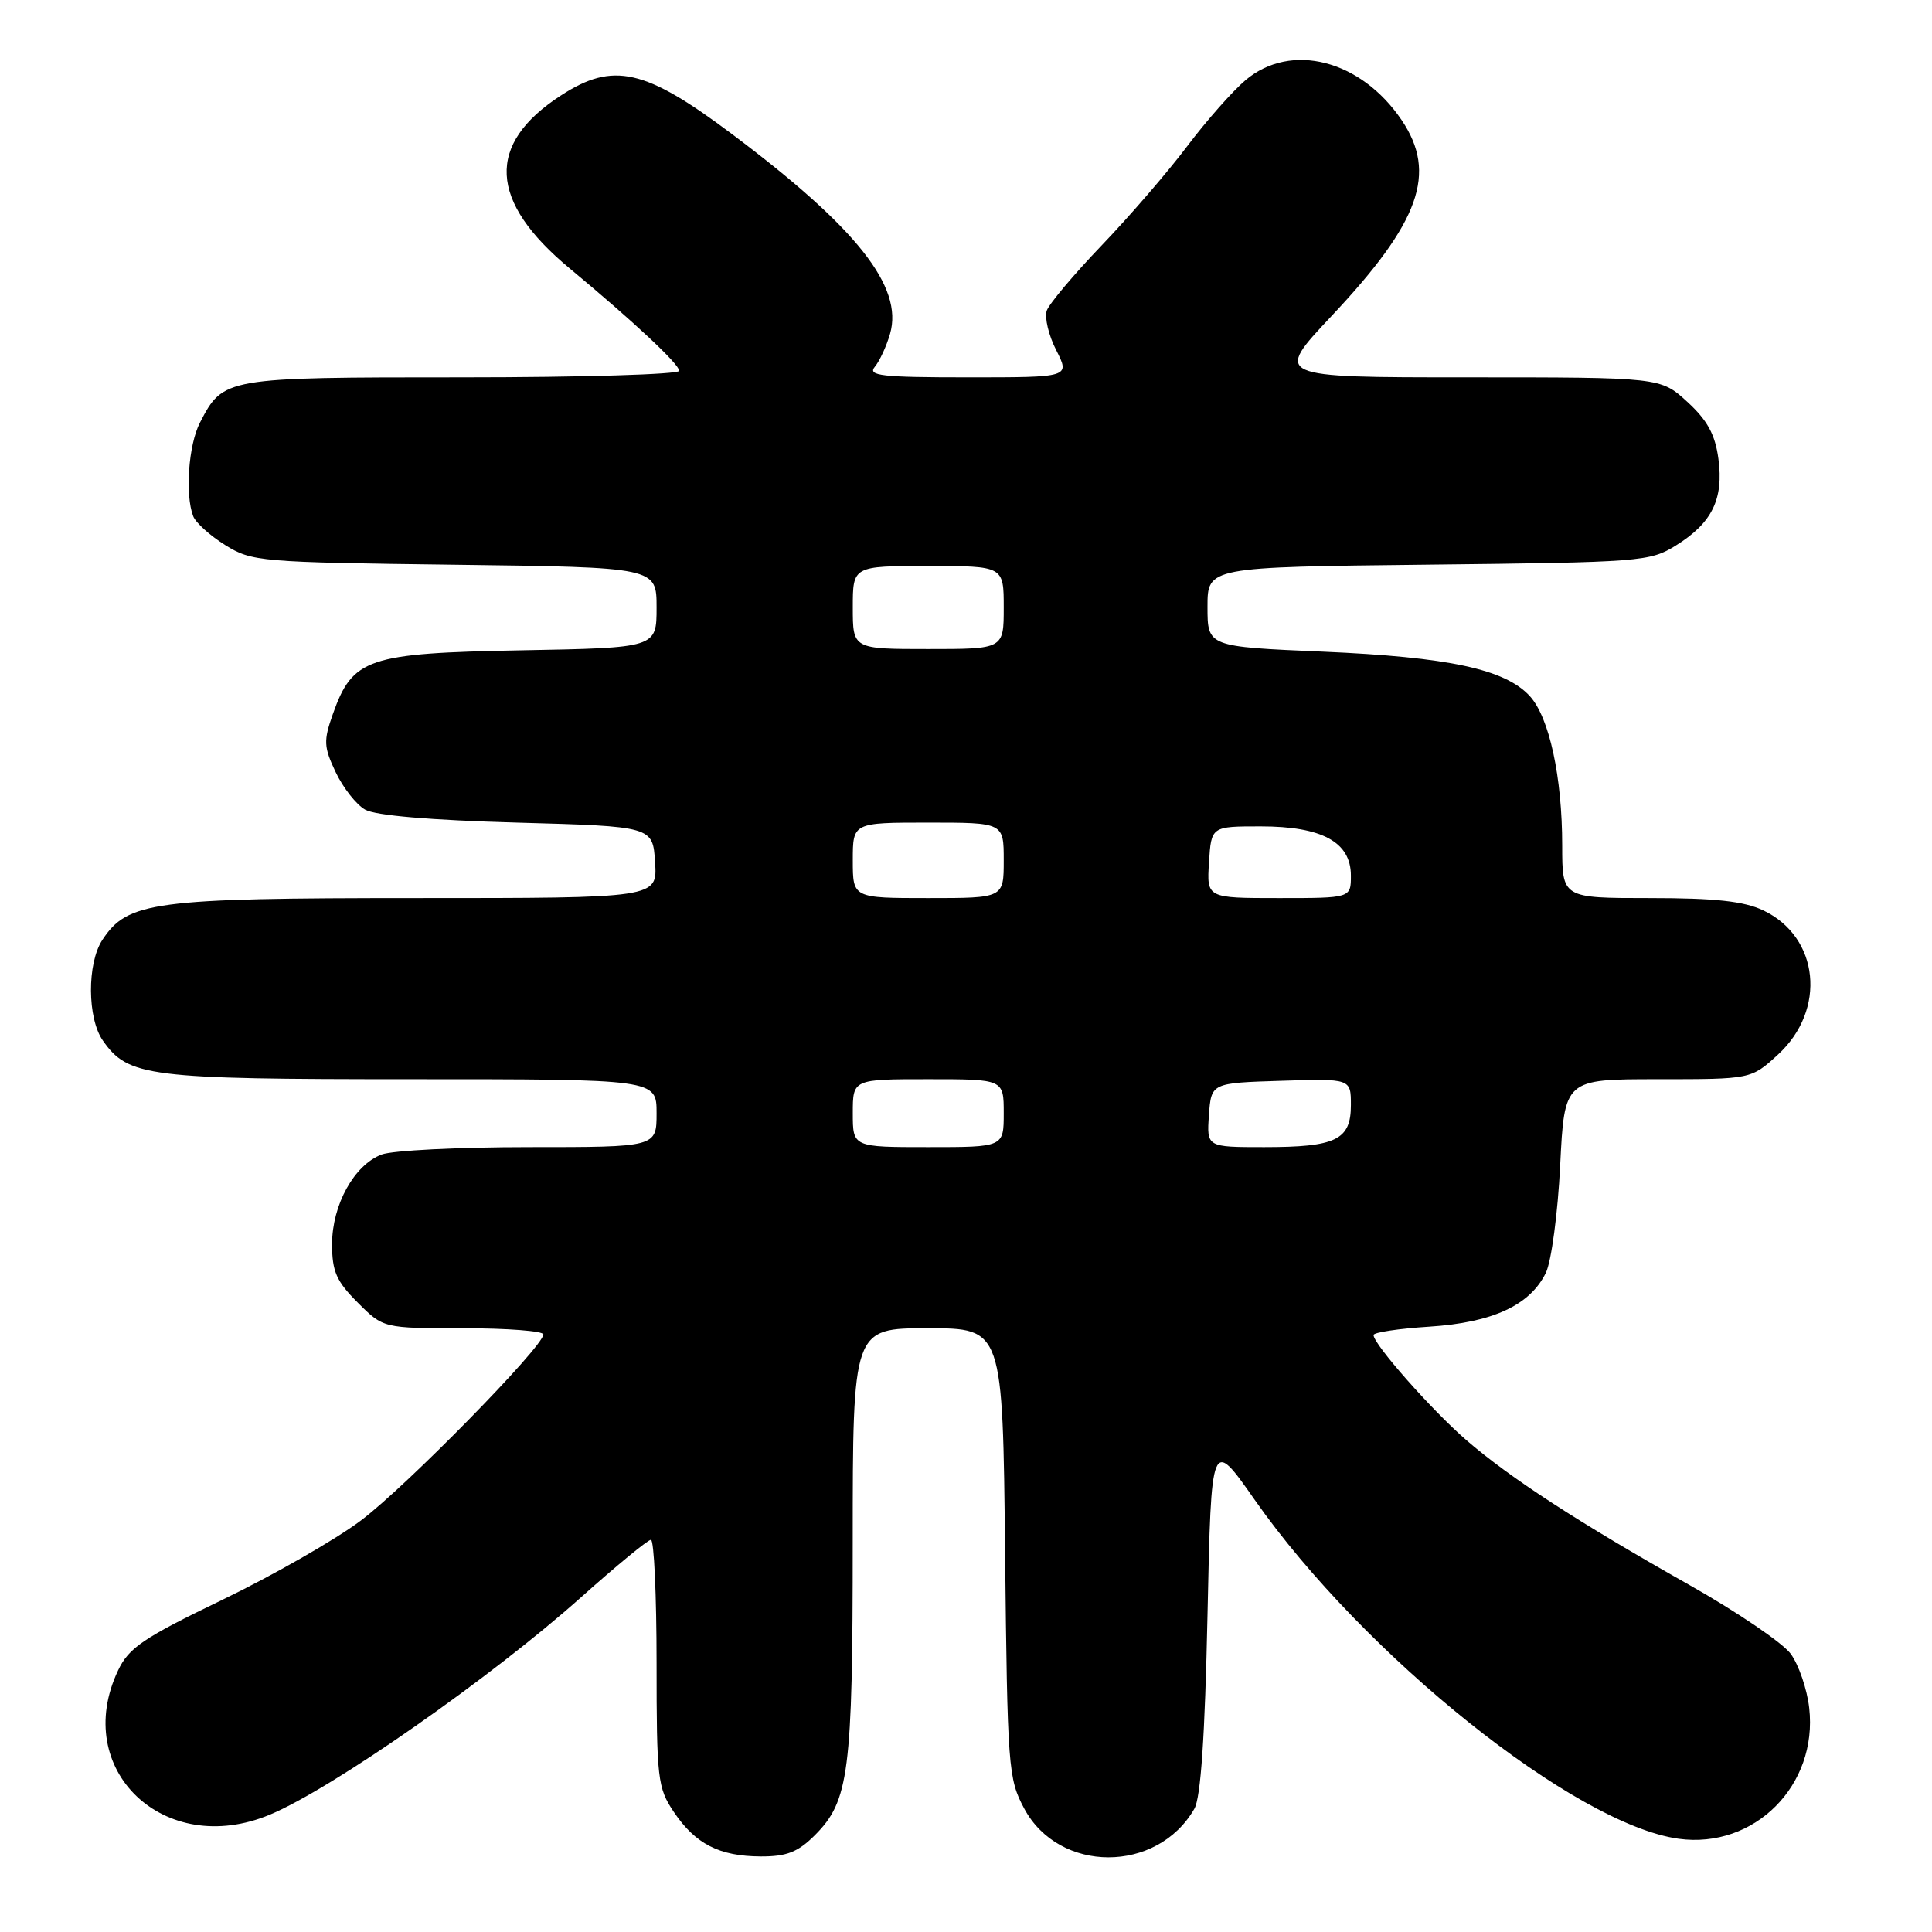 <?xml version="1.0" encoding="UTF-8" standalone="no"?>
<!DOCTYPE svg PUBLIC "-//W3C//DTD SVG 1.1//EN" "http://www.w3.org/Graphics/SVG/1.1/DTD/svg11.dtd" >
<svg xmlns="http://www.w3.org/2000/svg" xmlns:xlink="http://www.w3.org/1999/xlink" version="1.1" viewBox="0 0 256 256">
 <g >
 <path fill="currentColor"
d=" M 107.98 243.17 C 112.50 238.65 112.99 234.85 112.99 204.25 C 113.00 176.00 113.00 176.00 122.93 176.00 C 132.87 176.00 132.87 176.00 133.18 205.75 C 133.49 234.23 133.59 235.68 135.71 239.64 C 140.32 248.25 153.33 248.27 158.26 239.67 C 159.11 238.19 159.66 230.07 160.00 214.01 C 160.50 190.52 160.50 190.52 166.23 198.70 C 180.71 219.37 208.72 241.77 222.44 243.65 C 232.46 245.02 240.89 236.57 239.73 226.32 C 239.45 223.82 238.34 220.59 237.28 219.14 C 236.21 217.69 230.15 213.57 223.82 210.00 C 209.08 201.68 200.07 195.82 194.28 190.81 C 189.71 186.85 182.00 178.12 182.00 176.90 C 182.00 176.55 185.32 176.05 189.39 175.79 C 197.78 175.25 202.75 172.95 204.84 168.64 C 205.57 167.11 206.42 160.73 206.73 154.44 C 207.30 143.00 207.30 143.00 219.66 143.00 C 232.03 143.00 232.03 143.00 235.58 139.75 C 242.06 133.81 241.08 124.16 233.64 120.63 C 231.07 119.41 227.26 119.00 218.60 119.00 C 207.00 119.00 207.00 119.00 207.00 112.05 C 207.00 102.94 205.29 95.05 202.70 92.23 C 199.43 88.67 191.98 87.07 175.34 86.35 C 160.00 85.69 160.00 85.69 160.00 80.41 C 160.00 75.14 160.00 75.14 189.25 74.82 C 217.43 74.51 218.63 74.42 222.06 72.28 C 226.86 69.30 228.41 66.13 227.70 60.81 C 227.27 57.57 226.24 55.69 223.58 53.25 C 220.03 50.00 220.03 50.00 194.41 50.00 C 168.79 50.00 168.79 50.00 176.44 41.87 C 188.16 29.41 190.47 22.96 185.73 15.92 C 180.33 7.92 171.07 5.54 165.05 10.61 C 163.34 12.05 159.86 15.99 157.32 19.36 C 154.78 22.74 149.68 28.65 145.99 32.50 C 142.30 36.35 139.02 40.25 138.70 41.16 C 138.39 42.08 138.95 44.44 139.96 46.41 C 141.78 50.00 141.78 50.00 128.27 50.00 C 116.79 50.00 114.93 49.79 115.92 48.60 C 116.56 47.83 117.47 45.86 117.94 44.22 C 119.72 38.00 113.53 30.17 97.00 17.77 C 85.46 9.11 81.25 8.15 74.34 12.64 C 64.36 19.10 64.74 26.65 75.49 35.57 C 83.92 42.57 90.00 48.25 90.00 49.14 C 90.00 49.61 77.05 50.00 61.22 50.00 C 29.73 50.00 29.59 50.02 26.49 56.01 C 24.98 58.94 24.50 65.54 25.60 68.40 C 25.93 69.26 27.84 70.98 29.85 72.23 C 33.37 74.42 34.47 74.51 60.25 74.83 C 87.00 75.17 87.00 75.17 87.00 80.50 C 87.00 85.84 87.00 85.84 69.07 86.17 C 48.68 86.55 46.73 87.21 44.10 94.63 C 42.85 98.16 42.90 98.98 44.48 102.32 C 45.46 104.38 47.21 106.62 48.38 107.28 C 49.72 108.06 57.09 108.68 68.50 109.00 C 86.50 109.50 86.50 109.50 86.80 114.25 C 87.11 119.00 87.11 119.00 55.08 119.00 C 20.32 119.00 16.90 119.46 13.56 124.55 C 11.52 127.66 11.56 134.93 13.63 137.88 C 16.99 142.68 19.57 143.00 54.47 143.00 C 87.00 143.00 87.00 143.00 87.00 147.50 C 87.00 152.00 87.00 152.00 70.07 152.00 C 60.75 152.00 51.98 152.44 50.57 152.98 C 46.93 154.36 44.01 159.65 44.00 164.85 C 44.00 168.47 44.57 169.77 47.40 172.60 C 50.80 176.00 50.80 176.00 61.40 176.00 C 67.23 176.00 72.00 176.37 72.00 176.82 C 72.00 178.43 53.84 196.95 47.84 201.46 C 44.47 204.00 36.22 208.72 29.51 211.96 C 19.01 217.02 17.07 218.33 15.65 221.33 C 9.39 234.51 21.78 246.30 35.77 240.45 C 43.99 237.02 65.09 222.28 77.00 211.64 C 81.67 207.47 85.84 204.04 86.25 204.03 C 86.66 204.01 87.00 211.36 87.00 220.35 C 87.00 235.72 87.14 236.91 89.28 240.09 C 92.15 244.35 95.32 245.97 100.83 245.99 C 104.25 246.00 105.74 245.41 107.98 243.17 Z  M 113.00 147.50 C 113.00 143.00 113.00 143.00 123.00 143.00 C 133.00 143.00 133.00 143.00 133.00 147.50 C 133.00 152.00 133.00 152.00 123.00 152.00 C 113.00 152.00 113.00 152.00 113.00 147.50 Z  M 160.19 147.75 C 160.50 143.50 160.50 143.50 169.75 143.21 C 179.00 142.92 179.00 142.92 179.00 146.43 C 179.00 151.05 177.04 152.00 167.51 152.00 C 159.89 152.00 159.89 152.00 160.19 147.75 Z  M 113.00 114.00 C 113.00 109.00 113.00 109.00 123.00 109.00 C 133.00 109.00 133.00 109.00 133.00 114.00 C 133.00 119.00 133.00 119.00 123.00 119.00 C 113.00 119.00 113.00 119.00 113.00 114.00 Z  M 160.20 114.25 C 160.50 109.50 160.50 109.50 167.05 109.50 C 175.18 109.50 179.00 111.58 179.00 116.02 C 179.00 119.00 179.00 119.00 169.45 119.00 C 159.89 119.00 159.89 119.00 160.20 114.25 Z  M 113.00 80.50 C 113.00 75.00 113.00 75.00 123.00 75.00 C 133.00 75.00 133.00 75.00 133.00 80.50 C 133.00 86.00 133.00 86.00 123.00 86.00 C 113.00 86.00 113.00 86.00 113.00 80.50 Z "/>
</g>
</svg>